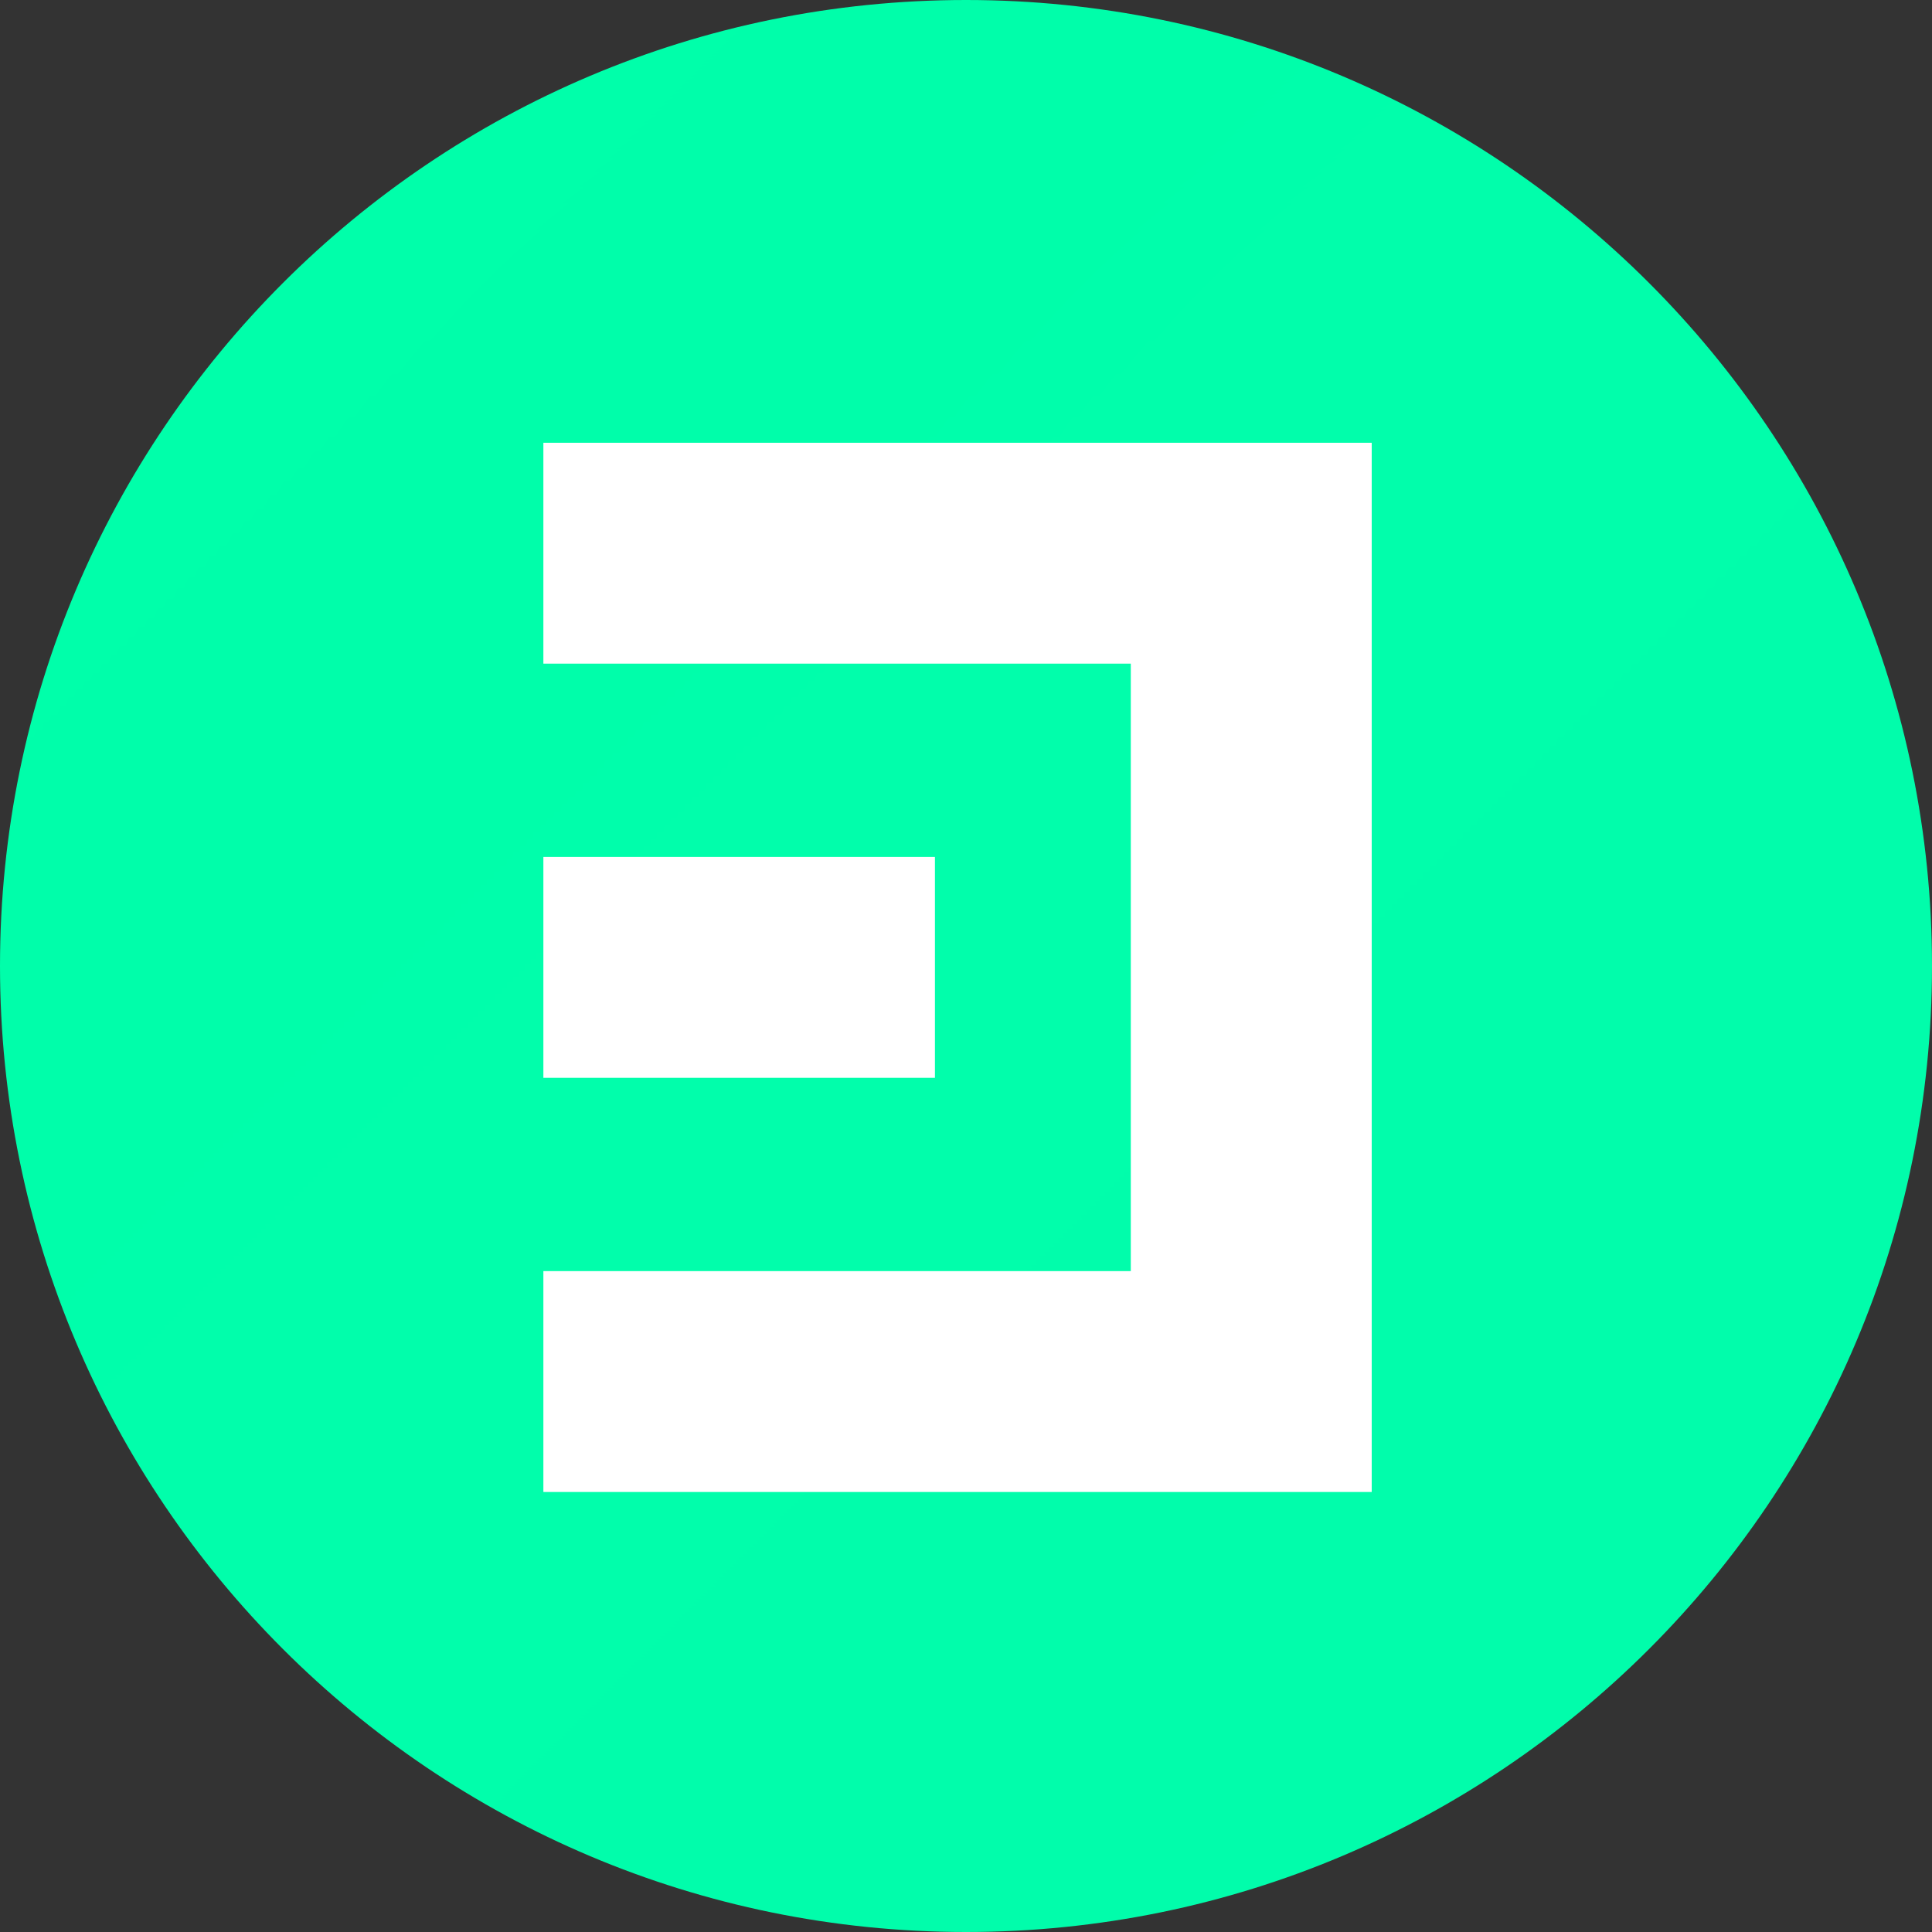 <svg width="40" height="40" viewBox="0 0 40 40" fill="none" xmlns="http://www.w3.org/2000/svg">
<rect x="0" y="0" width="40" height="40" fill="#333333" stroke="none"/>
<g clip-path="url(#clip0_15_4853)">
<g clip-path="url(#clip1_15_4853)">
<path d="M20 0C31.045 0 40 8.955 40 20C40 31.045 31.045 40 20 40C8.955 40 0 31.045 0 20C0 8.955 8.955 0 20 0Z" fill="url(#paint0_linear_15_4853)"/>
<path d="M28.4 9.167V30.89H11.25V26.317H23.412V13.74H11.25V9.167H28.4ZM19.357 17.742V22.315H11.25V17.742H19.357Z" fill="white"/>
</g>
</g>
<defs>
<linearGradient id="paint0_linear_15_4853" x1="0" y1="0" x2="3994.08" y2="3994.08" gradientUnits="userSpaceOnUse">
<stop stop-color="#00FFAA"/>
<stop offset="0.531" stop-color="#4579F5"/>
<stop offset="1" stop-color="#9C42F5"/>
</linearGradient>
<clipPath id="clip0_15_4853">
<rect width="40" height="40" fill="white"/>
</clipPath>
<clipPath id="clip1_15_4853">
<rect width="40" height="40" fill="white"/>
</clipPath>
</defs>
</svg>
